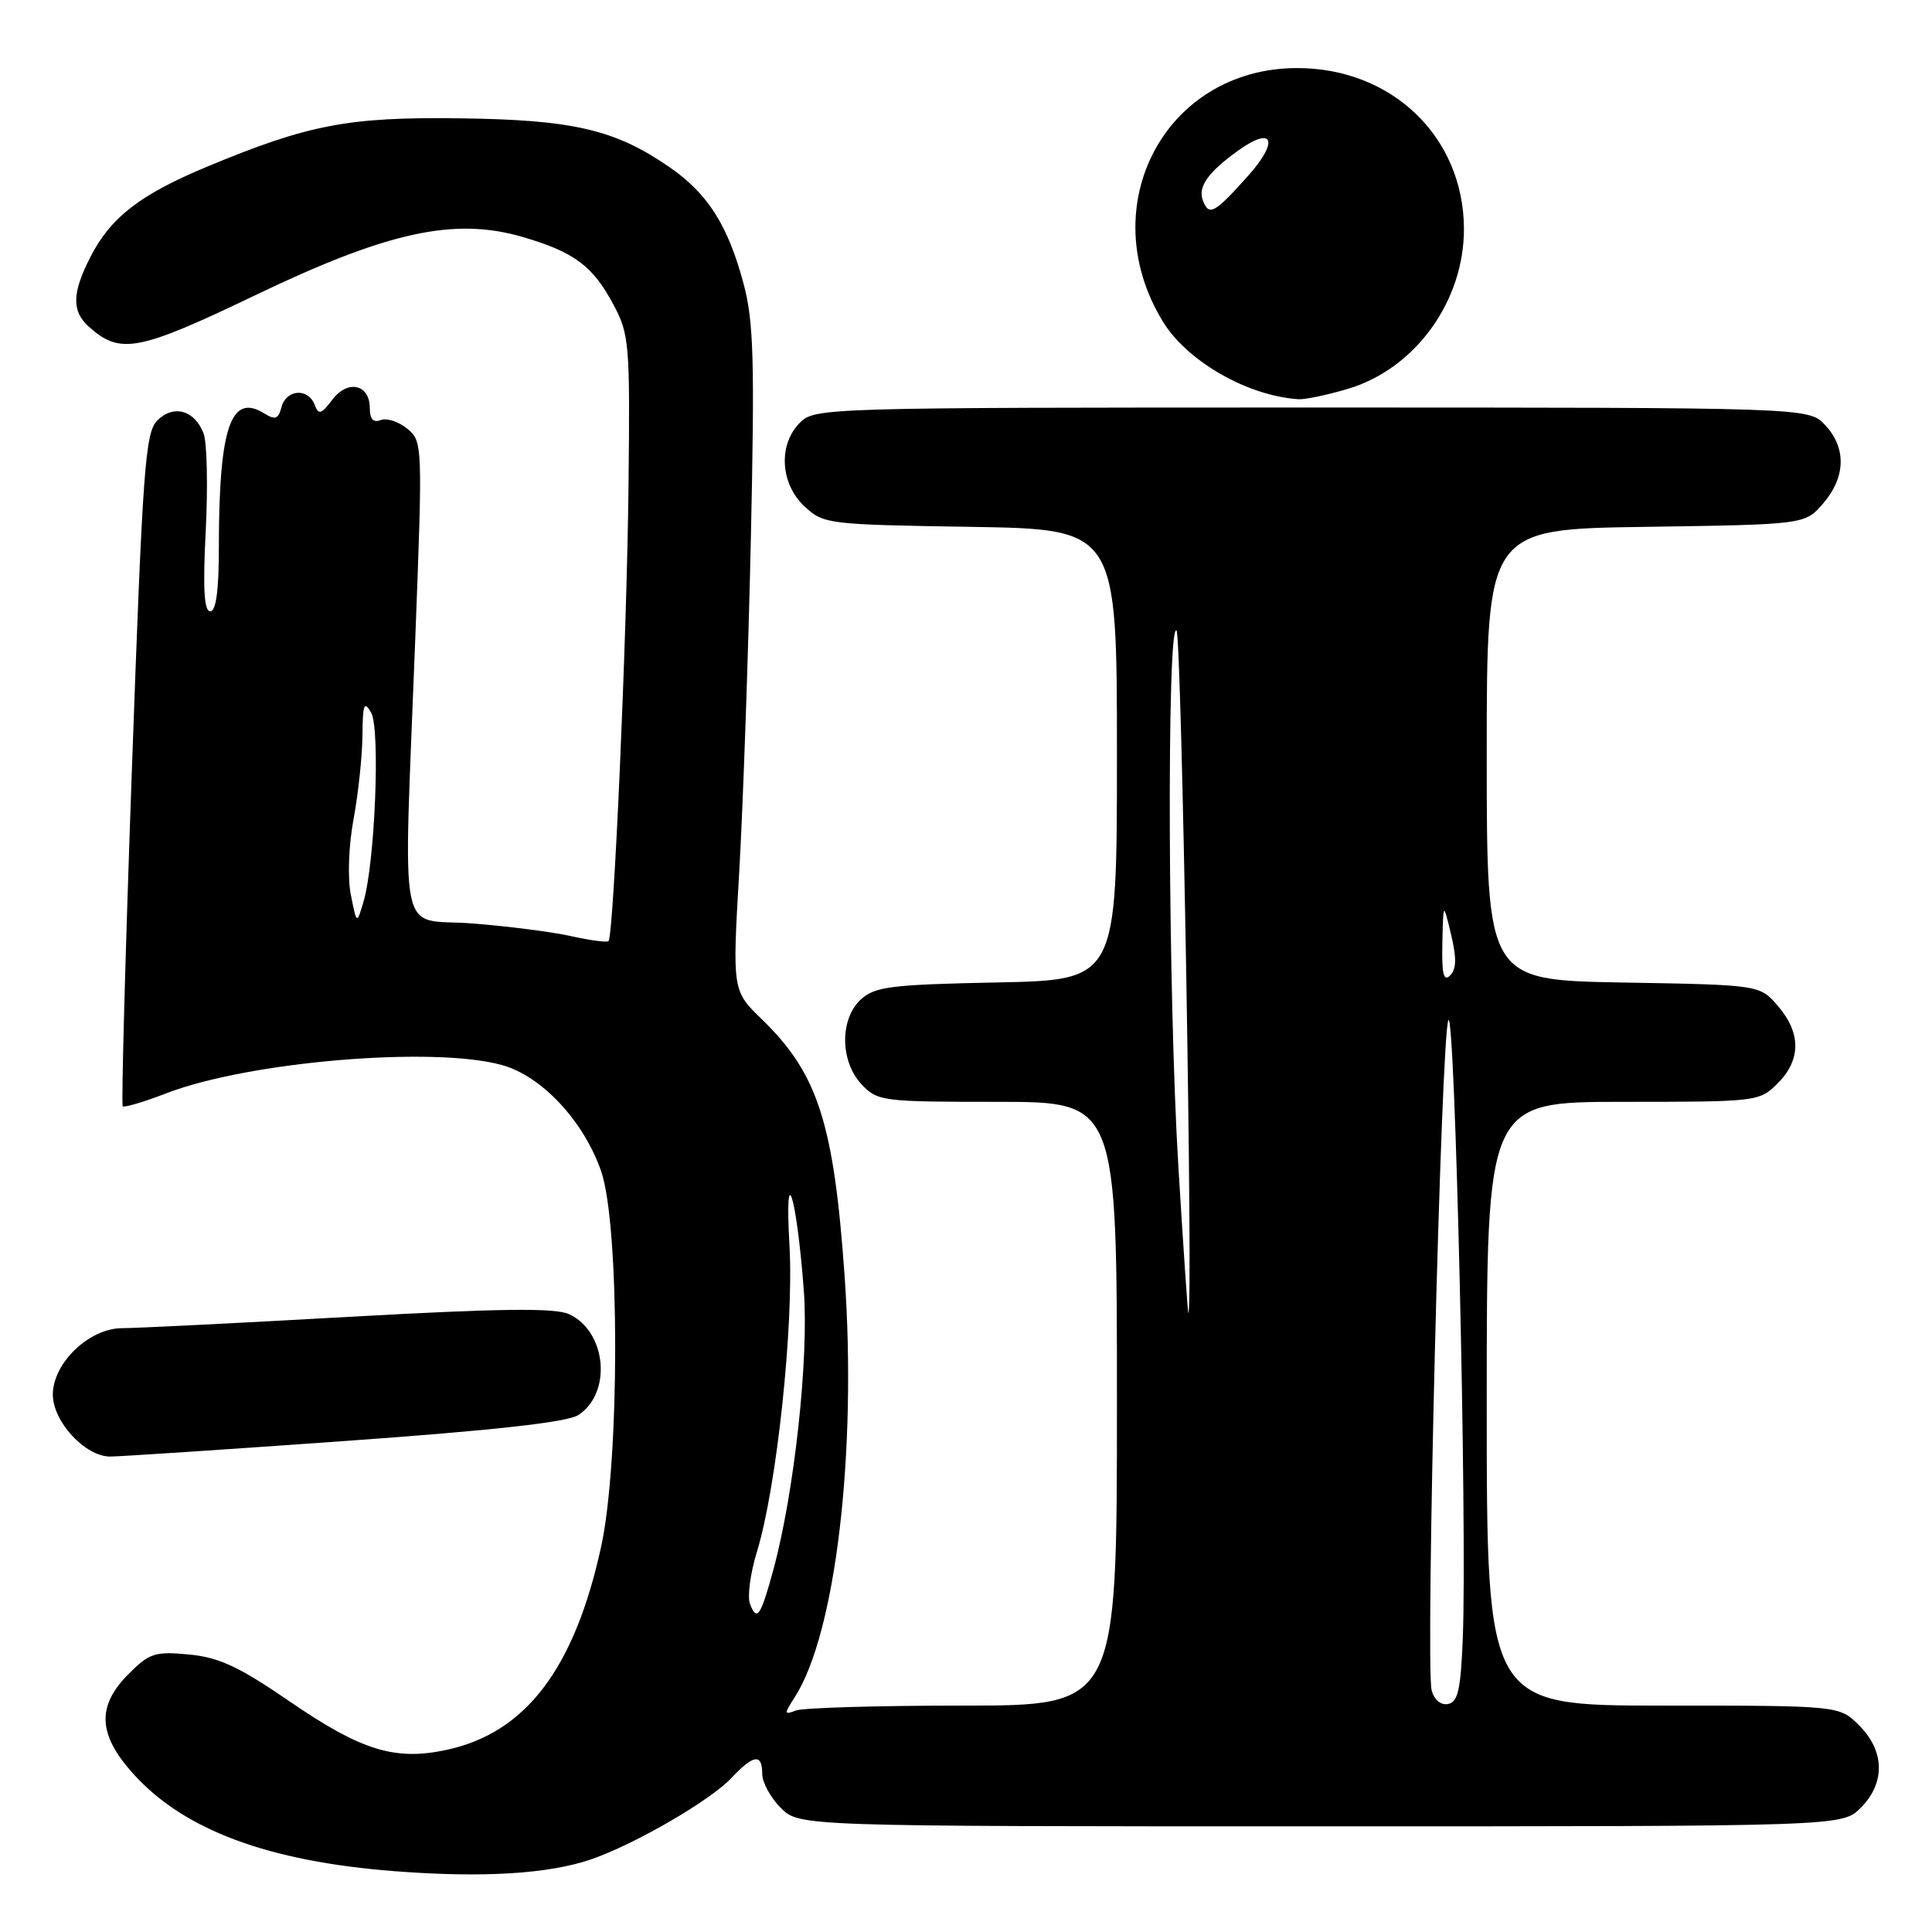 <?xml version="1.0" encoding="UTF-8" standalone="no"?>
<!DOCTYPE svg PUBLIC "-//W3C//DTD SVG 1.1//EN" "http://www.w3.org/Graphics/SVG/1.1/DTD/svg11.dtd" >
<svg xmlns="http://www.w3.org/2000/svg" xmlns:xlink="http://www.w3.org/1999/xlink" version="1.1" viewBox="0 0 256 256">
 <g >
 <path fill="currentColor"
d=" M 78.45 246.33 C 84.27 244.29 94.15 238.55 96.92 235.59 C 99.85 232.47 101.00 232.31 101.00 235.05 C 101.00 236.17 102.10 238.20 103.45 239.55 C 105.91 242.00 105.91 242.00 175.00 242.00 C 244.09 242.00 244.09 242.00 246.55 239.55 C 249.83 236.27 249.75 232.03 246.36 228.64 C 243.73 226.00 243.73 226.00 220.36 226.00 C 197.00 226.00 197.00 226.00 197.00 186.00 C 197.00 146.00 197.00 146.00 215.05 146.00 C 232.87 146.00 233.12 145.97 235.55 143.55 C 238.65 140.44 238.67 136.89 235.59 133.31 C 233.18 130.50 233.18 130.50 215.09 130.19 C 197.00 129.87 197.00 129.87 197.00 99.99 C 197.00 70.11 197.00 70.11 218.09 69.81 C 239.18 69.50 239.18 69.50 241.59 66.69 C 244.58 63.21 244.67 59.34 241.83 56.31 C 239.65 54.00 239.65 54.00 173.83 54.00 C 109.33 54.00 107.96 54.04 106.00 56.00 C 103.10 58.90 103.37 64.06 106.58 67.08 C 109.10 69.44 109.60 69.51 128.58 69.81 C 148.00 70.12 148.00 70.12 148.00 99.99 C 148.00 129.86 148.00 129.86 132.10 130.18 C 118.14 130.46 115.95 130.73 114.10 132.40 C 111.25 134.99 111.29 140.62 114.17 143.69 C 116.27 145.92 116.92 146.00 132.17 146.00 C 148.00 146.00 148.00 146.00 148.00 186.00 C 148.00 226.00 148.00 226.00 127.58 226.00 C 116.35 226.00 106.40 226.29 105.46 226.65 C 103.88 227.26 103.87 227.12 105.30 224.90 C 110.73 216.48 113.57 192.46 111.91 169.00 C 110.48 148.81 108.37 142.27 100.98 135.09 C 97.03 131.27 97.03 131.27 97.96 115.38 C 98.46 106.65 99.15 86.90 99.49 71.50 C 100.01 47.70 99.87 42.61 98.52 37.56 C 96.44 29.81 93.77 25.63 88.66 22.11 C 81.47 17.16 75.89 15.87 61.00 15.68 C 46.15 15.48 40.88 16.49 27.38 22.11 C 18.55 25.79 14.64 28.82 11.96 34.09 C 9.54 38.82 9.49 41.23 11.75 43.27 C 15.91 47.02 18.28 46.57 33.80 39.13 C 51.42 30.67 60.24 28.76 69.29 31.41 C 76.08 33.40 78.54 35.23 81.26 40.32 C 83.39 44.29 83.49 45.49 83.28 64.41 C 83.07 84.33 81.32 124.01 80.63 124.70 C 80.43 124.90 78.21 124.61 75.70 124.05 C 73.19 123.48 67.28 122.73 62.57 122.36 C 52.56 121.59 53.45 126.02 55.03 84.50 C 56.01 58.85 56.00 58.48 53.96 56.80 C 52.83 55.87 51.25 55.35 50.45 55.66 C 49.46 56.04 49.00 55.53 49.00 54.08 C 49.00 50.90 46.07 50.25 44.03 52.97 C 42.55 54.92 42.22 55.01 41.69 53.62 C 40.82 51.37 37.92 51.59 37.30 53.94 C 36.89 55.53 36.47 55.68 35.03 54.79 C 30.57 52.00 29.00 56.65 29.00 72.64 C 29.00 78.25 28.62 81.00 27.86 81.00 C 27.04 81.00 26.87 77.98 27.26 70.31 C 27.56 64.43 27.43 58.64 26.98 57.44 C 25.80 54.35 23.00 53.56 20.85 55.71 C 19.24 57.32 18.91 61.89 17.48 101.87 C 16.61 126.27 16.06 146.39 16.26 146.59 C 16.46 146.79 19.07 146.01 22.06 144.86 C 32.96 140.66 57.41 138.60 66.50 141.12 C 71.78 142.58 77.32 148.50 79.65 155.18 C 82.13 162.31 82.14 193.55 79.66 204.91 C 76.12 221.13 69.66 229.62 59.16 231.87 C 52.33 233.34 47.86 231.96 38.34 225.42 C 31.68 220.85 29.03 219.61 25.05 219.23 C 20.55 218.80 19.81 219.04 17.05 221.80 C 12.78 226.07 12.96 229.84 17.69 235.07 C 24.39 242.49 35.53 246.64 52.25 247.94 C 64.00 248.85 72.77 248.31 78.45 246.33 Z  M 45.72 190.94 C 65.48 189.53 75.17 188.45 76.63 187.50 C 81.13 184.57 80.37 176.40 75.39 174.13 C 73.53 173.28 66.26 173.37 46.21 174.49 C 31.52 175.32 18.00 175.99 16.17 175.99 C 11.81 176.00 7.00 180.62 7.00 184.79 C 7.00 188.37 11.28 193.00 14.60 193.00 C 15.88 193.00 29.88 192.07 45.72 190.94 Z  M 178.59 51.53 C 187.52 48.88 194.02 39.90 193.98 30.28 C 193.92 18.10 184.39 8.97 171.78 9.02 C 154.36 9.09 144.74 27.34 154.09 42.61 C 157.32 47.89 165.30 52.46 172.07 52.90 C 172.93 52.95 175.86 52.34 178.59 51.53 Z  M 189.70 223.97 C 188.86 220.74 190.95 136.91 191.92 135.18 C 192.80 133.60 194.41 202.18 193.83 216.99 C 193.56 223.85 193.19 225.54 191.88 225.79 C 190.91 225.97 190.03 225.24 189.70 223.97 Z  M 99.38 212.53 C 99.01 211.57 99.42 208.47 100.29 205.64 C 102.92 197.10 105.21 175.57 104.61 165.02 C 103.93 153.21 105.55 158.28 106.51 171.00 C 107.19 179.97 105.26 197.69 102.50 207.90 C 100.80 214.18 100.29 214.93 99.38 212.53 Z  M 156.15 154.75 C 154.76 132.00 154.58 82.16 155.90 83.55 C 156.57 84.26 158.13 174.00 157.46 174.00 C 157.39 174.00 156.80 165.34 156.15 154.75 Z  M 191.12 124.95 C 191.24 119.50 191.24 119.50 192.27 123.80 C 193.02 126.93 192.99 128.41 192.15 129.25 C 191.28 130.12 191.03 129.06 191.12 124.95 Z  M 46.49 118.58 C 46.04 116.31 46.19 112.07 46.86 108.47 C 47.49 105.06 48.01 100.07 48.03 97.38 C 48.06 93.31 48.25 92.82 49.17 94.41 C 50.41 96.54 49.69 114.37 48.16 119.50 C 47.27 122.50 47.27 122.50 46.49 118.58 Z  M 159.39 26.57 C 158.69 24.75 160.09 22.79 164.15 19.89 C 168.75 16.62 169.48 18.73 165.35 23.33 C 160.92 28.28 160.20 28.68 159.39 26.57 Z "/>
</g>
</svg>
